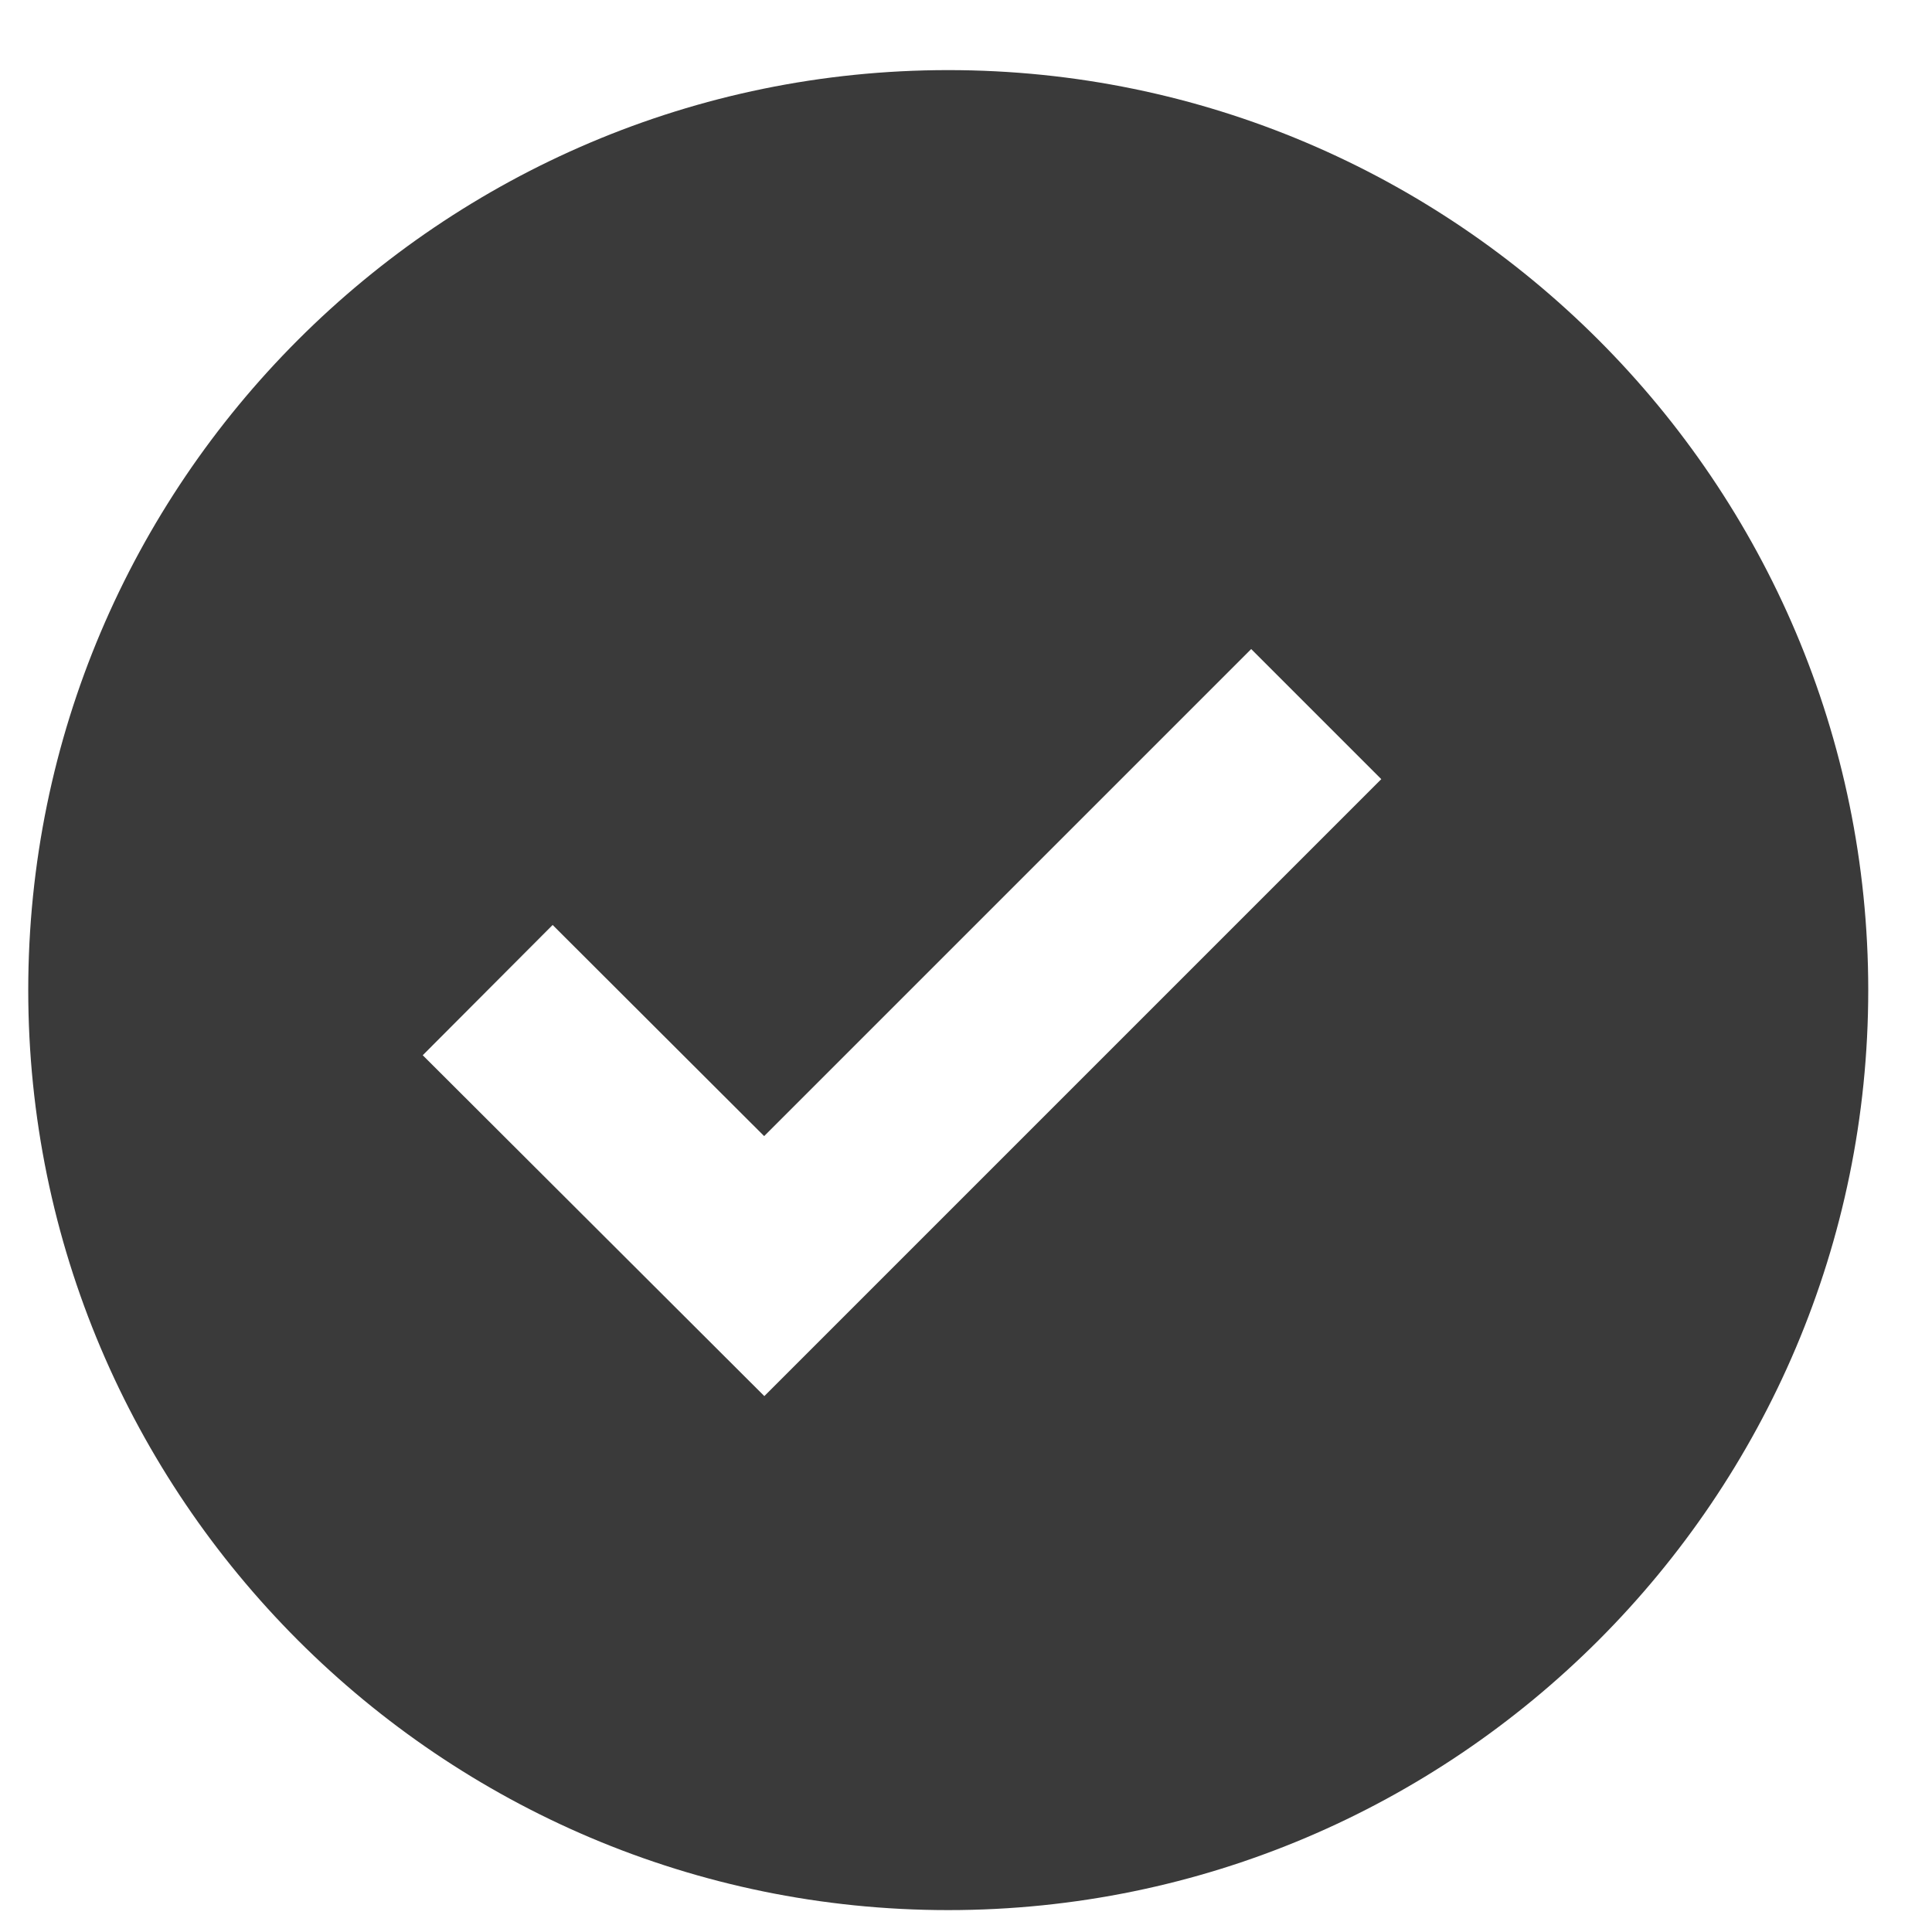 <svg width="21" height="21" viewBox="0 0 21 21" fill="none" xmlns="http://www.w3.org/2000/svg">
<path d="M10.307 0.762C4.793 0.762 0.307 5.248 0.307 10.762C0.307 16.276 4.793 20.762 10.307 20.762C15.821 20.762 20.307 16.276 20.307 10.762C20.307 5.248 15.821 0.762 10.307 0.762ZM8.308 15.175L4.595 11.47L6.007 10.054L8.306 12.349L13.6 7.055L15.014 8.469L8.308 15.175V15.175Z" fill="black" fill-opacity="0.77"/>
</svg>
